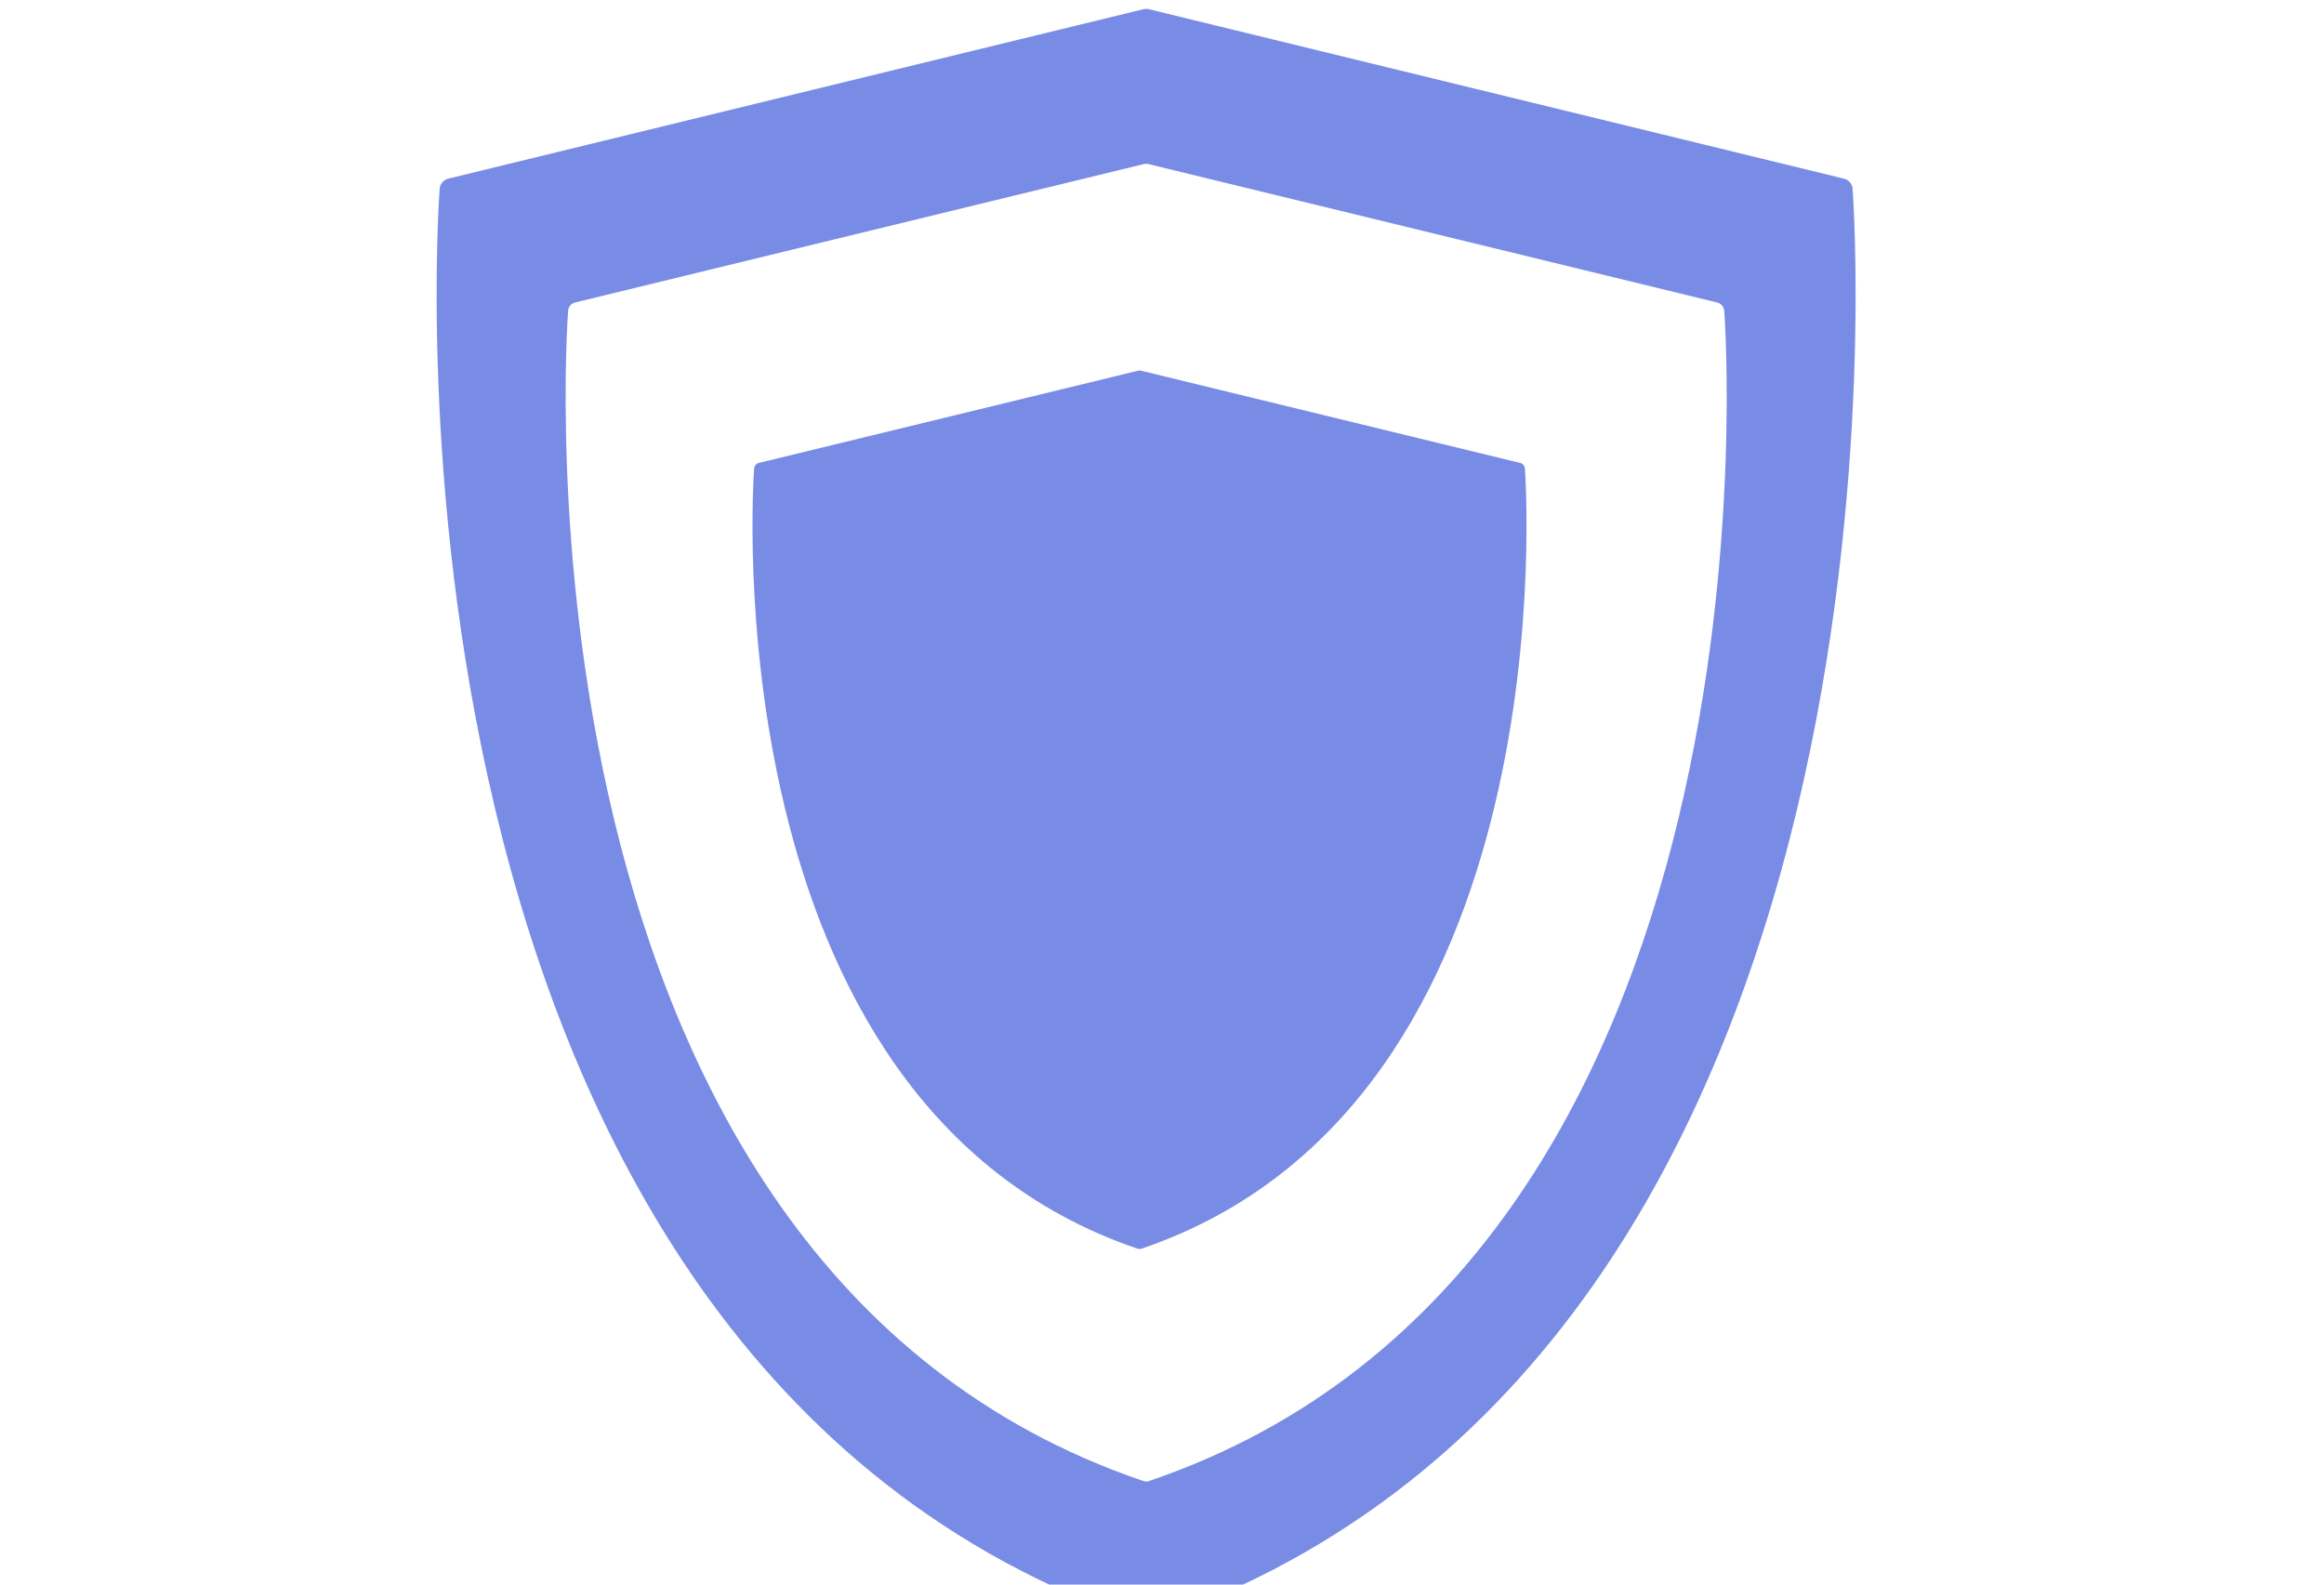 <svg fill="none" height="150" viewBox="0 0 220 200" width="220" xmlns="http://www.w3.org/2000/svg"><g fill="#798ce5"><path clip-rule="evenodd" d="m196.83 23.009c.194.229.311.513.334.812.12 1.467 10.766 147.036-88.707 180.939-.299.102-.623.102-.922 0-99.47-33.903-88.824-179.472-88.707-180.939.024-.298.141-.582.334-.81s.454-.39.744-.462l87.753-21.39c.222-.052.452-.052.674 0l87.749 21.39c.292.07.553.231.748.46zm-16.151 15.543c.158.185.255.415.275.658h.01c.098 1.197 8.806 120.041-72.59 147.715-.239.091-.503.091-.742 0-81.399-27.674-72.688-146.518-72.59-147.715.019-.243.114-.474.272-.659.158-.185.371-.315.607-.372l71.795-17.473c.182-.046.372-.046.554 0l71.802 17.473c.236.057.448.188.607.373z" fill-rule="evenodd"/><path d="m106.979 46.789-47.873 11.642c-.158.04-.299.129-.404.253-.105.124-.169.279-.182.441-.062.799-5.868 80.029 48.39 98.481.163.052.339.052.502 0 54.258-18.455 48.455-97.682 48.39-98.484-.013-.163-.076-.318-.182-.442-.106-.124-.249-.211-.408-.249l-47.869-11.646c-.119-.032-.245-.032-.364 0"/><path d="m19.194 261.476v-7.185h11.62v21.132c-5.595.918-10.133 1.378-13.616 1.378-6.221 0-10.505-1.697-12.853-5.089-2.308-3.392-3.463-8.781-3.463-16.164 0-7.382 1.213-12.709 3.639-15.984 2.426-3.271 6.554-4.908 12.383-4.908 3.639 0 7.571.42 11.796 1.257l2.113.42-.235 6.405c-4.695-.518-8.549-.779-11.562-.779-2.974 0-5.067.359-6.28 1.077-1.213.719-2.113 2.056-2.7 4.011-.548 1.917-.822 5.23-.822 9.938 0 4.671.567 7.942 1.702 9.818 1.135 1.876 3.482 2.815 7.043 2.815l4.871-.241v-7.901z"/><path d="m46.21 262.492c0 4.75 2.367 7.126 7.101 7.126s7.101-2.376 7.101-7.126v-27.118h8.099v26.939c0 4.988-1.272 8.66-3.815 11.016-2.504 2.314-6.299 3.472-11.386 3.472-5.087 0-8.901-1.158-11.444-3.472-2.504-2.356-3.756-6.028-3.756-11.016v-26.939h8.099z"/><path d="m73.231 276.082 8.979-40.708h15.377l8.979 40.708h-8.099l-1.585-7.362h-13.968l-1.585 7.362zm15.259-33.882-4.05 19.335h10.916l-4.049-19.335z"/><path d="m119.98 262.433v13.649h-8.099v-40.708h15.494c9.39 0 14.085 4.47 14.085 13.41 0 5.309-1.956 9.22-5.869 11.735l5.693 15.563h-8.862l-4.636-13.649zm7.512-7.064c1.917 0 3.345-.598 4.285-1.796.939-1.196 1.408-2.774 1.408-4.73 0-1.955-.509-3.51-1.526-4.668-.978-1.157-2.406-1.737-4.284-1.737h-7.395v12.931z"/><path d="m161.714 276.082h-13.439v-40.708h13.439c3.444 0 6.28.38 8.51 1.139 2.231.716 3.952 1.935 5.165 3.652 1.252 1.675 2.113 3.669 2.582 5.986.47 2.274.704 5.248.704 8.92 0 3.67-.215 6.723-.645 9.158-.43 2.395-1.252 4.55-2.465 6.464-1.174 1.876-2.895 3.254-5.165 4.132-2.269.839-5.164 1.257-8.686 1.257zm8.51-16.164c.079-1.275.118-3.033.118-5.268 0-2.273-.079-4.09-.235-5.447-.157-1.356-.528-2.595-1.115-3.711-.587-1.119-1.467-1.876-2.641-2.276-1.135-.439-2.68-.657-4.637-.657h-5.34v26.341h5.34c2.935 0 5.067-.76 6.398-2.276 1.134-1.237 1.838-3.472 2.112-6.706z"/><path d="m181.782 276.082 8.979-40.708h15.376l8.98 40.708h-8.099l-1.585-7.362h-13.968l-1.584 7.362zm15.259-33.882-4.05 19.335h10.916l-4.049-19.335z"/></g></svg>